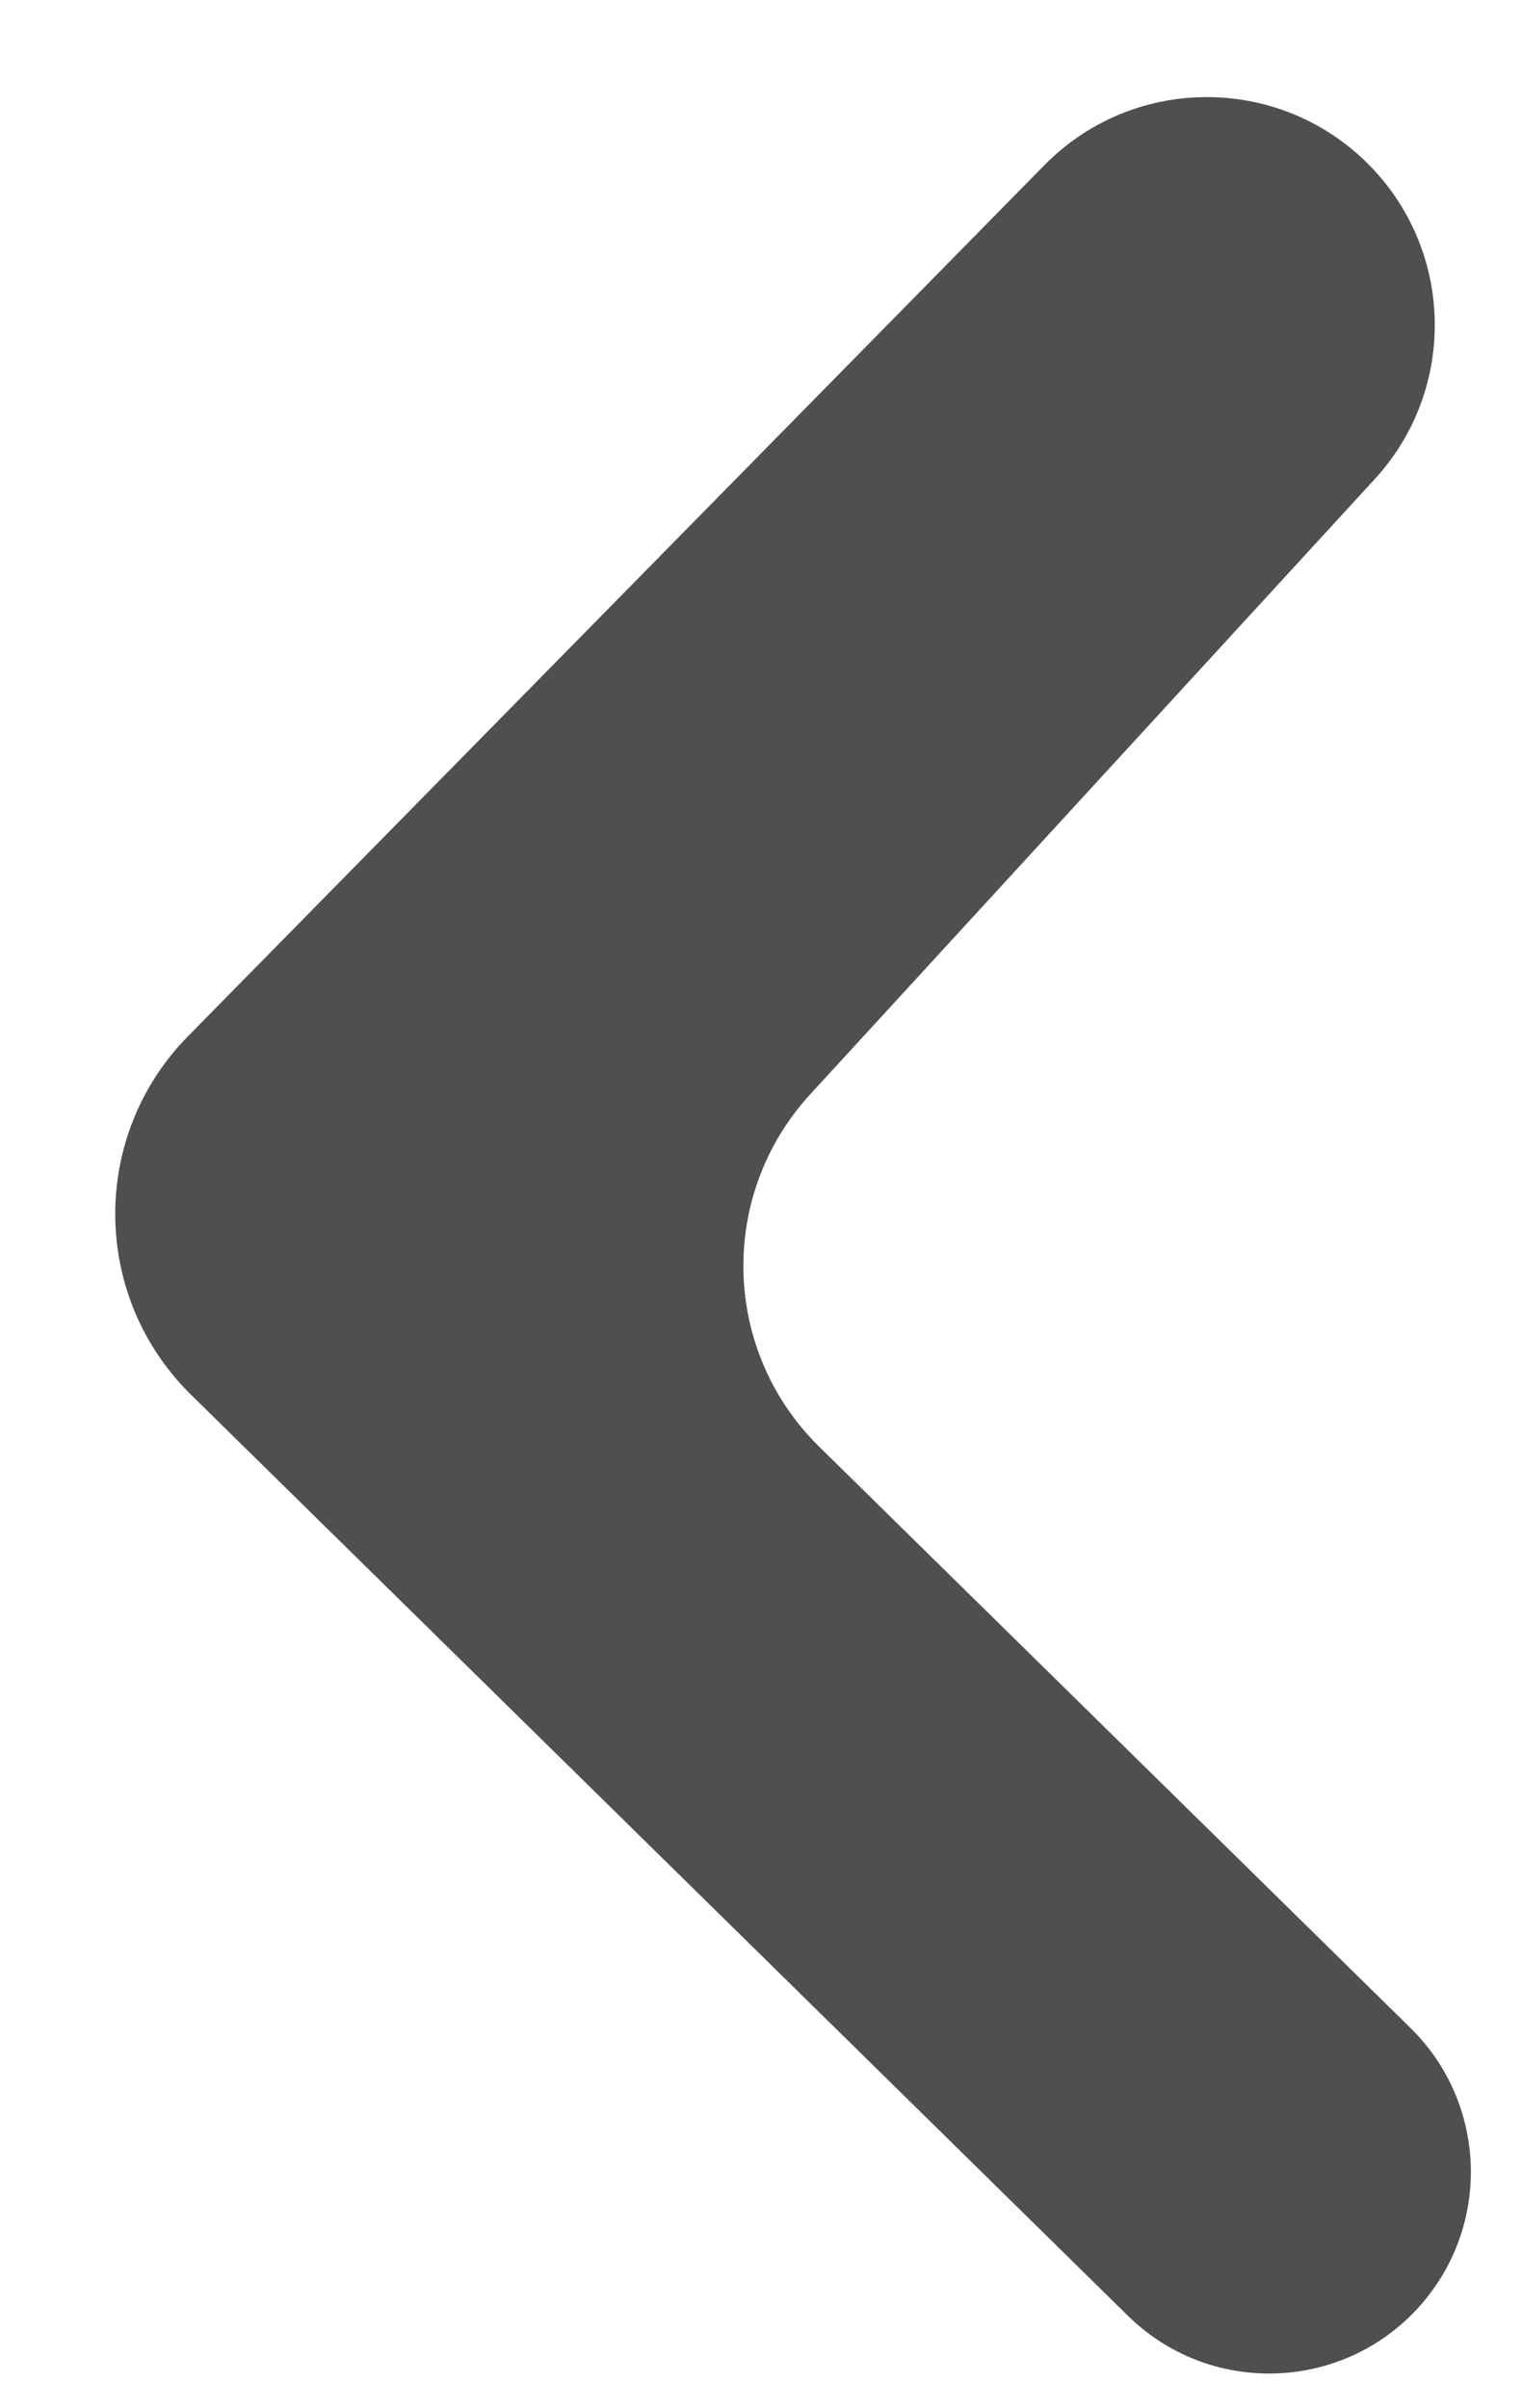 <svg width="12" height="19" viewBox="0 0 12 19" fill="none" xmlns="http://www.w3.org/2000/svg">
<path d="M6.463 11.414L11.129 16.001C11.707 16.569 11.765 17.482 11.264 18.119C10.678 18.864 9.574 18.935 8.898 18.27L1.507 11.004C0.719 10.229 0.709 8.963 1.483 8.176L8.239 1.304C8.935 0.595 10.074 0.586 10.782 1.282C11.473 1.961 11.502 3.066 10.846 3.78L6.391 8.635C5.663 9.43 5.694 10.658 6.463 11.414Z" fill="#4F4F4F"/>
</svg>
